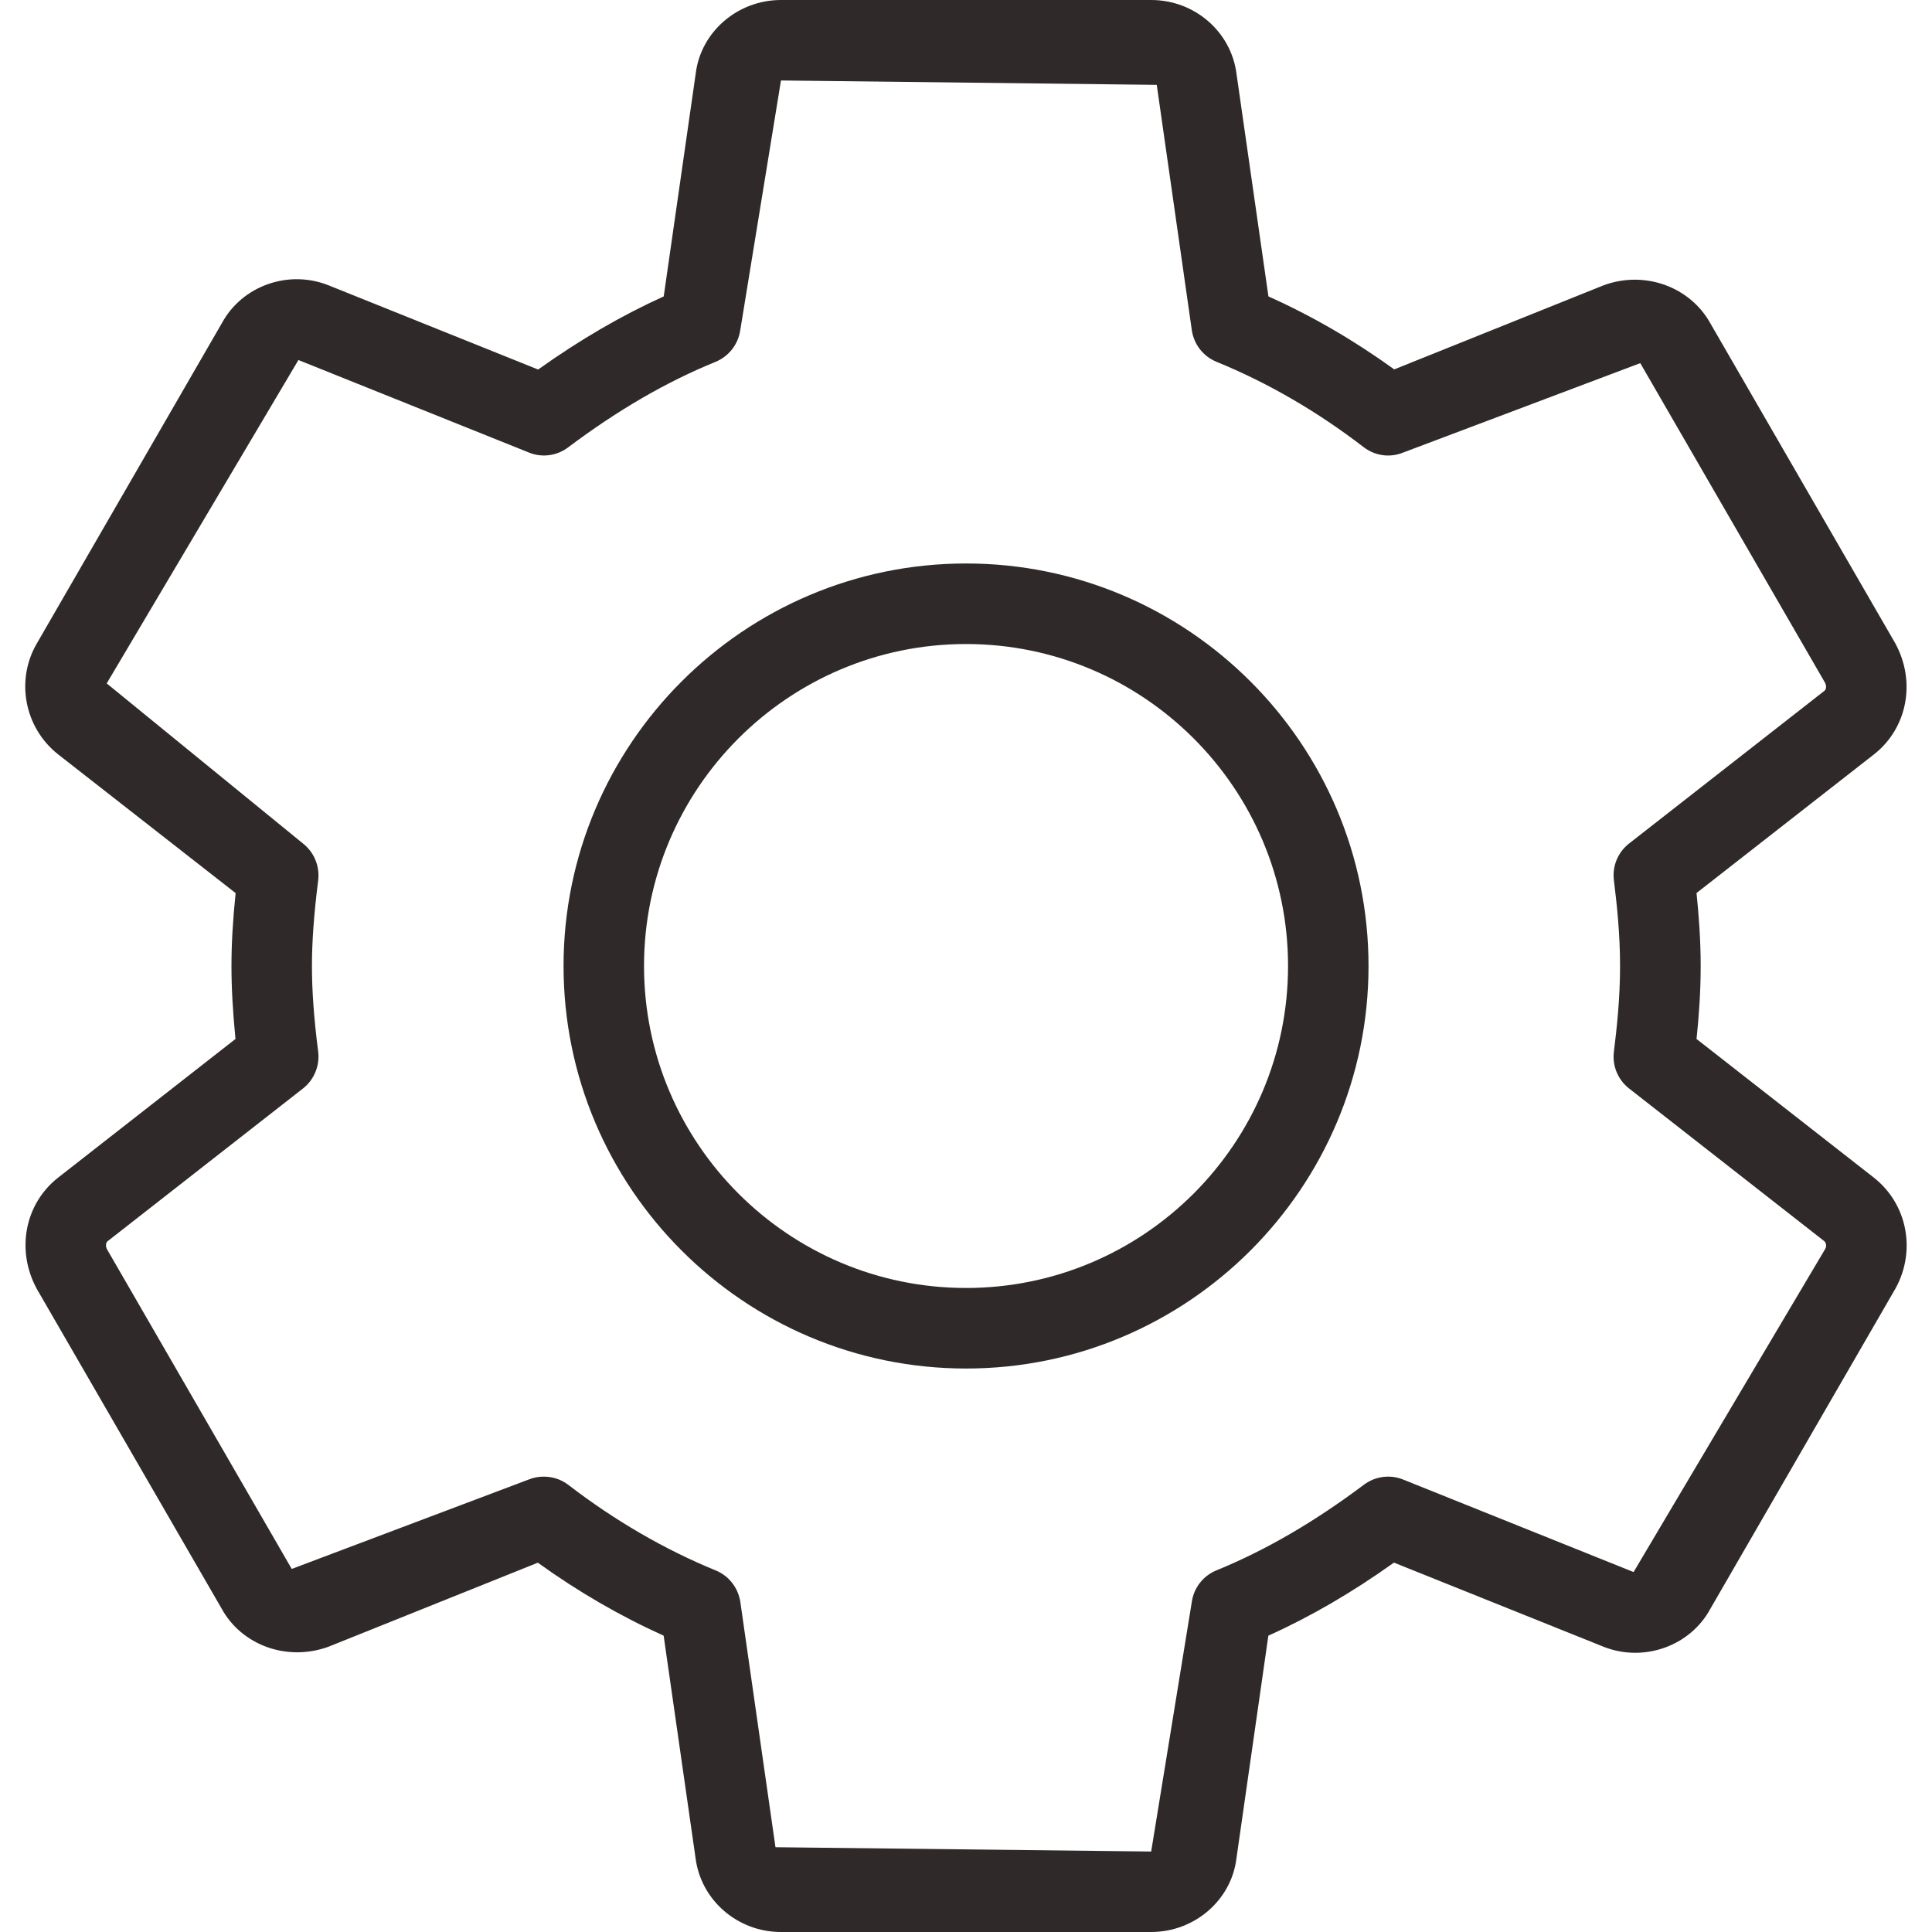<svg width="26" height="26" viewBox="0 0 26 26" fill="none" xmlns="http://www.w3.org/2000/svg">
<g clip-path="url(#clip0_648_751)">
<path d="M25.22 15.85L22.831 13.982C22.862 13.693 22.887 13.356 22.887 13C22.887 12.644 22.861 12.307 22.831 12.018L25.223 10.149C25.667 9.798 25.789 9.175 25.505 8.656L23.02 4.356C22.748 3.861 22.138 3.635 21.582 3.839L18.763 4.971C18.223 4.581 17.657 4.252 17.07 3.989L16.641 0.998C16.571 0.429 16.077 0 15.493 0H10.51C9.926 0 9.432 0.429 9.363 0.987L8.932 3.989C8.365 4.246 7.807 4.57 7.242 4.973L4.415 3.837C3.874 3.626 3.259 3.849 2.988 4.345L0.5 8.652C0.206 9.148 0.326 9.791 0.781 10.151L3.171 12.019C3.133 12.385 3.115 12.702 3.115 13C3.115 13.298 3.133 13.615 3.169 13.982L0.777 15.852C0.334 16.203 0.213 16.826 0.495 17.345L2.981 21.645C3.25 22.139 3.859 22.364 4.418 22.162L7.238 21.03C7.778 21.419 8.345 21.748 8.931 22.012L9.36 25.002C9.431 25.571 9.925 26 10.509 26H15.492C16.076 26 16.57 25.571 16.639 25.013L17.069 22.012C17.637 21.756 18.195 21.432 18.759 21.029L21.587 22.164C22.125 22.373 22.743 22.152 23.014 21.656L25.512 17.334C25.788 16.827 25.667 16.204 25.22 15.85ZM24.565 16.804L21.984 21.156L18.883 19.911C18.707 19.84 18.508 19.867 18.356 19.98C17.685 20.483 17.036 20.861 16.371 21.133C16.193 21.205 16.066 21.367 16.039 21.557L15.492 24.917L10.436 24.859L9.963 21.558C9.934 21.368 9.809 21.206 9.631 21.134C8.939 20.85 8.273 20.463 7.65 19.984C7.553 19.909 7.436 19.872 7.319 19.872C7.251 19.872 7.183 19.883 7.117 19.91L3.926 21.114L1.441 16.814C1.418 16.772 1.423 16.723 1.449 16.703L4.078 14.648C4.227 14.531 4.305 14.342 4.282 14.154C4.224 13.7 4.198 13.332 4.198 13C4.198 12.667 4.225 12.301 4.282 11.846C4.305 11.657 4.227 11.469 4.078 11.352L1.436 9.197L4.016 4.845L7.118 6.09C7.294 6.162 7.493 6.135 7.645 6.021C8.316 5.517 8.966 5.14 9.631 4.869C9.809 4.795 9.934 4.633 9.962 4.444L10.51 1.083L15.567 1.142L16.039 4.444C16.067 4.635 16.193 4.796 16.371 4.869C17.062 5.151 17.728 5.538 18.352 6.018C18.505 6.135 18.705 6.163 18.884 6.09L22.074 4.887L24.56 9.187C24.582 9.229 24.578 9.277 24.552 9.297L21.923 11.352C21.773 11.469 21.695 11.657 21.719 11.846C21.76 12.176 21.802 12.571 21.802 13C21.802 13.43 21.76 13.824 21.719 14.154C21.695 14.342 21.773 14.531 21.923 14.648L24.549 16.702C24.577 16.724 24.582 16.773 24.565 16.804Z" fill="#302929"/>
<path d="M13.001 7.583C10.014 7.583 7.584 10.013 7.584 13C7.584 15.987 10.014 18.417 13.001 18.417C15.987 18.417 18.417 15.987 18.417 13C18.417 10.013 15.987 7.583 13.001 7.583ZM13.001 17.333C10.611 17.333 8.667 15.39 8.667 13C8.667 10.61 10.611 8.667 13.001 8.667C15.39 8.667 17.334 10.61 17.334 13C17.334 15.39 15.39 17.333 13.001 17.333Z" fill="#302929"/>
</g>
<defs>
<clipPath id="clip0_648_751">
<rect width="26" height="26" fill="white"/>
</clipPath>
</defs>
</svg>
